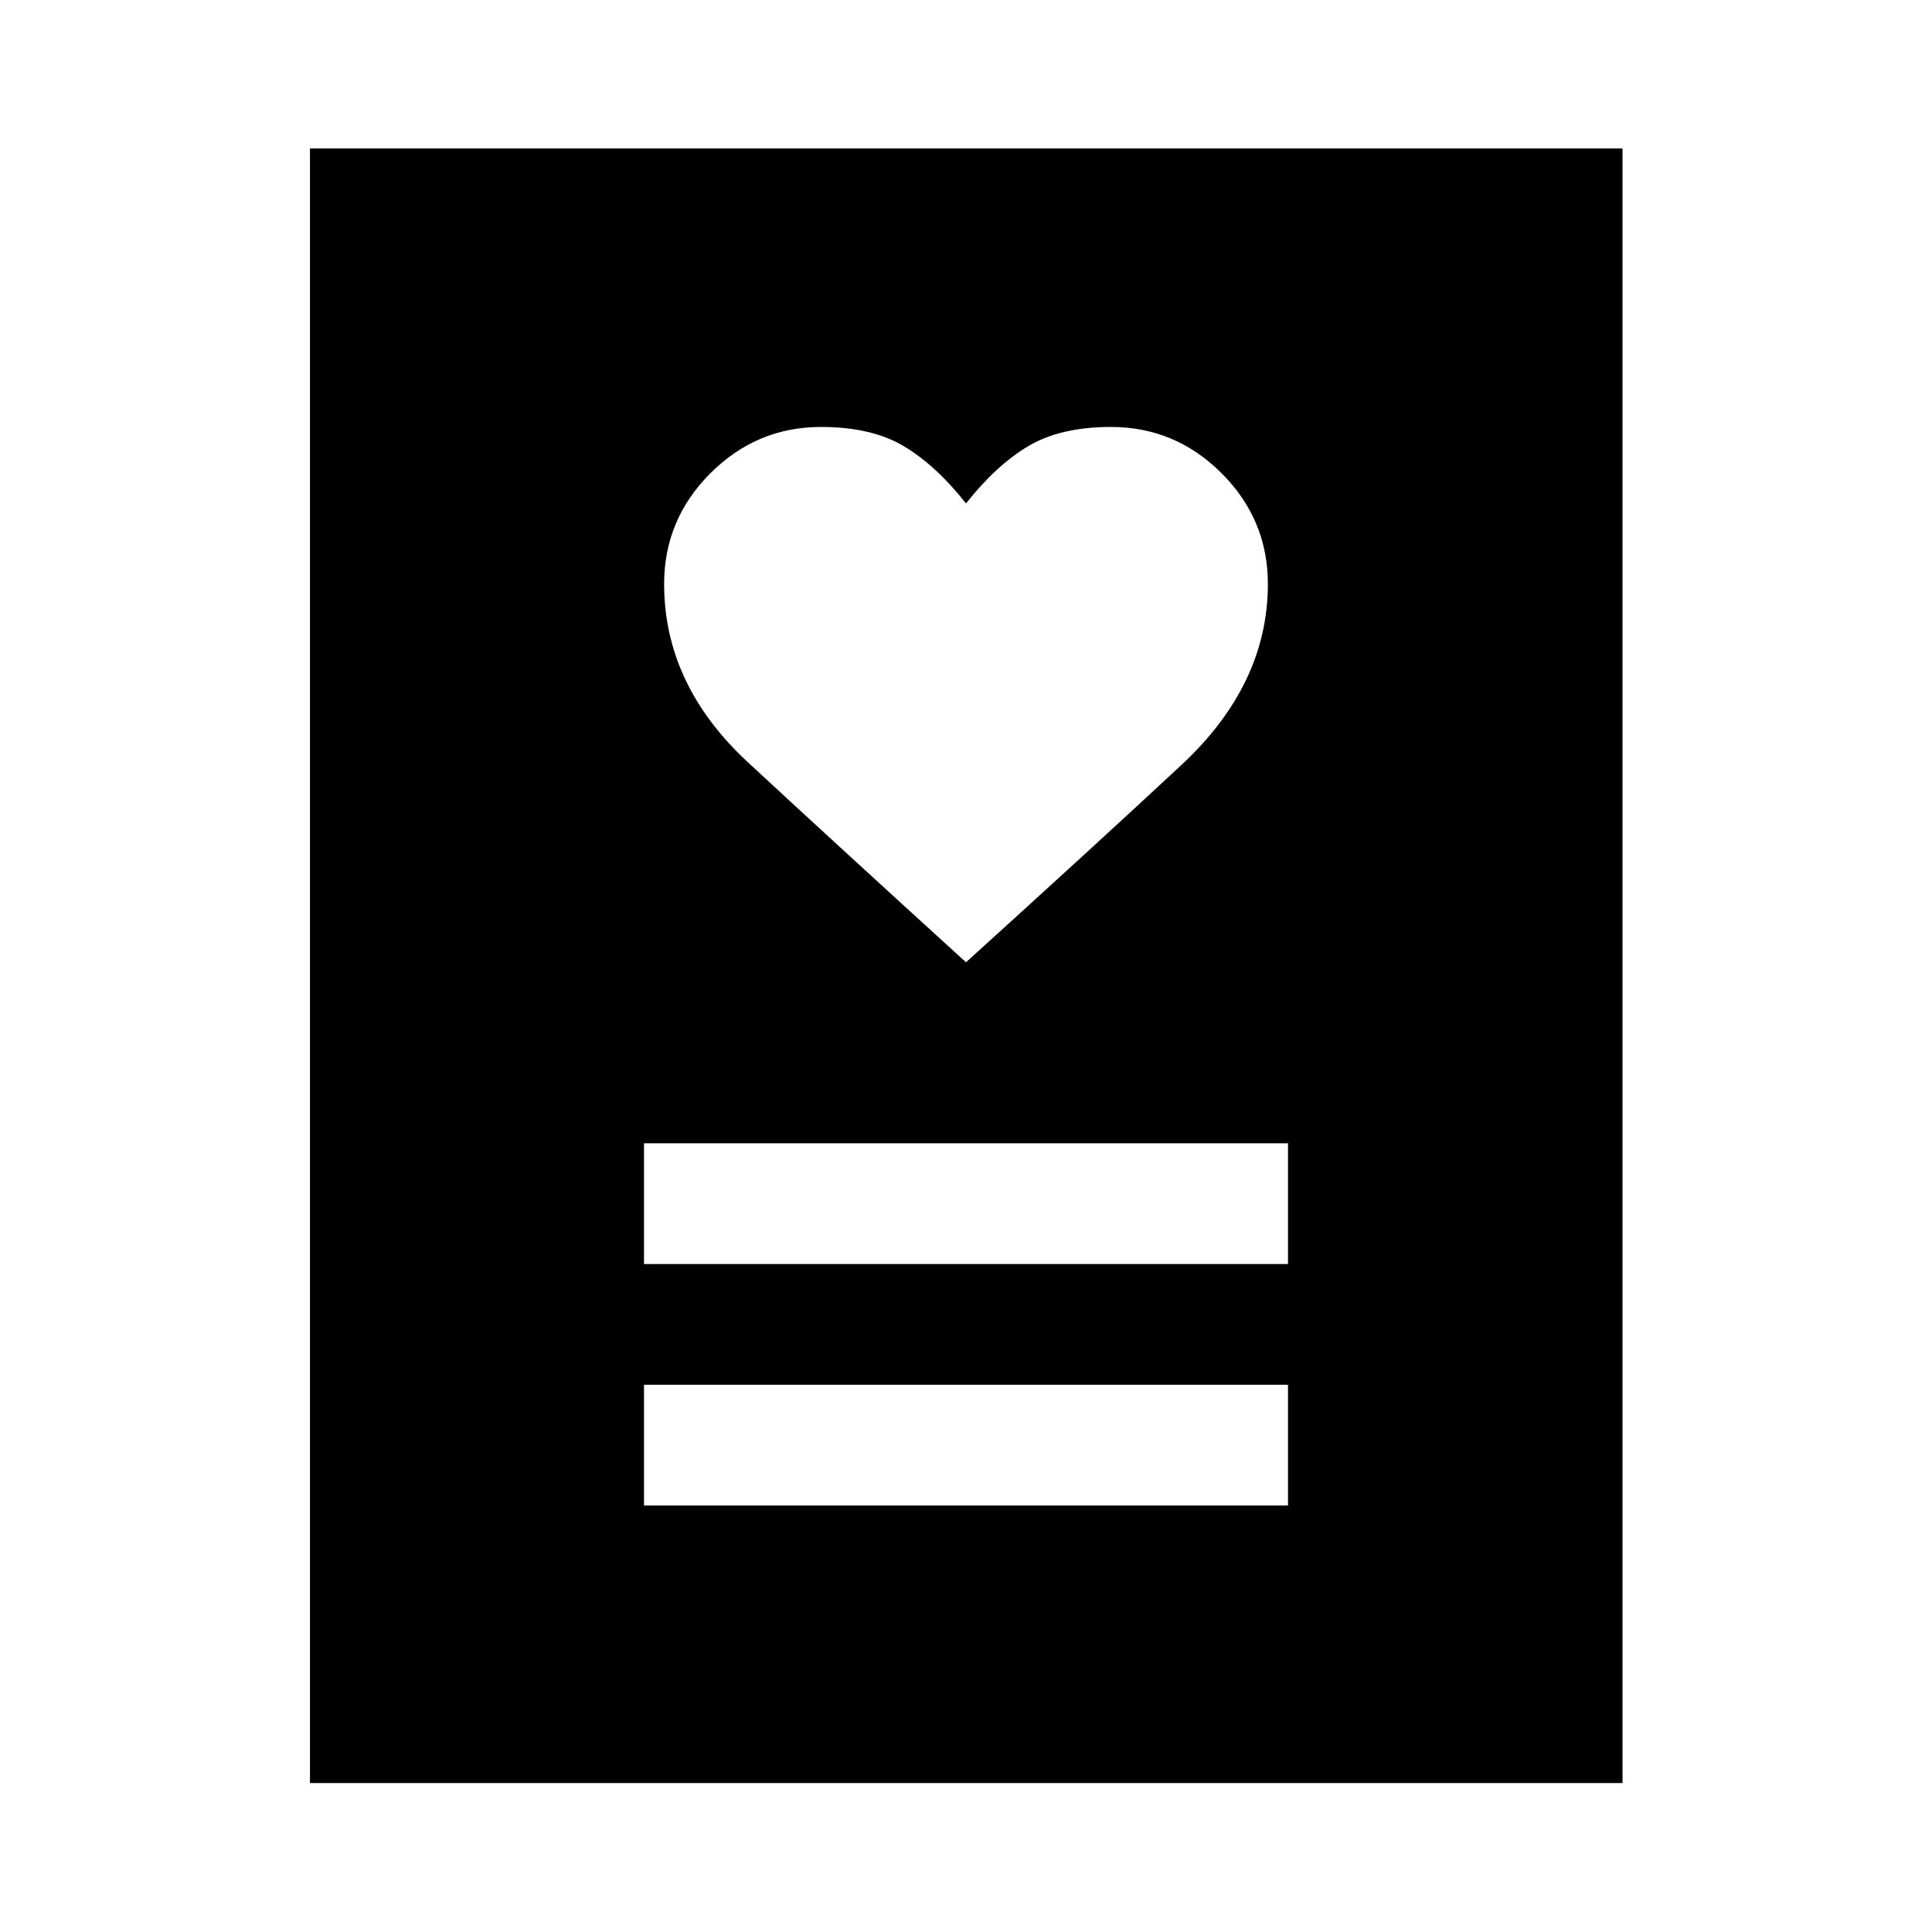 <svg xmlns="http://www.w3.org/2000/svg" width="48" height="48" viewBox="0 -960 960 960"><path d="M320-211.913h320v-60H320v60Zm0-120h320v-60H320v60Zm160-149.935q64-58 107-98t43-90q0-32-23-55t-55-23q-25 0-41 9.5t-31 28.5q-15-19-31-28.5t-41-9.5q-32 0-55 23t-23 55q0 50 41.5 88.5t108.5 99.5ZM154.022-74.022v-812.196h652.196v812.196H154.022Z"/></svg>